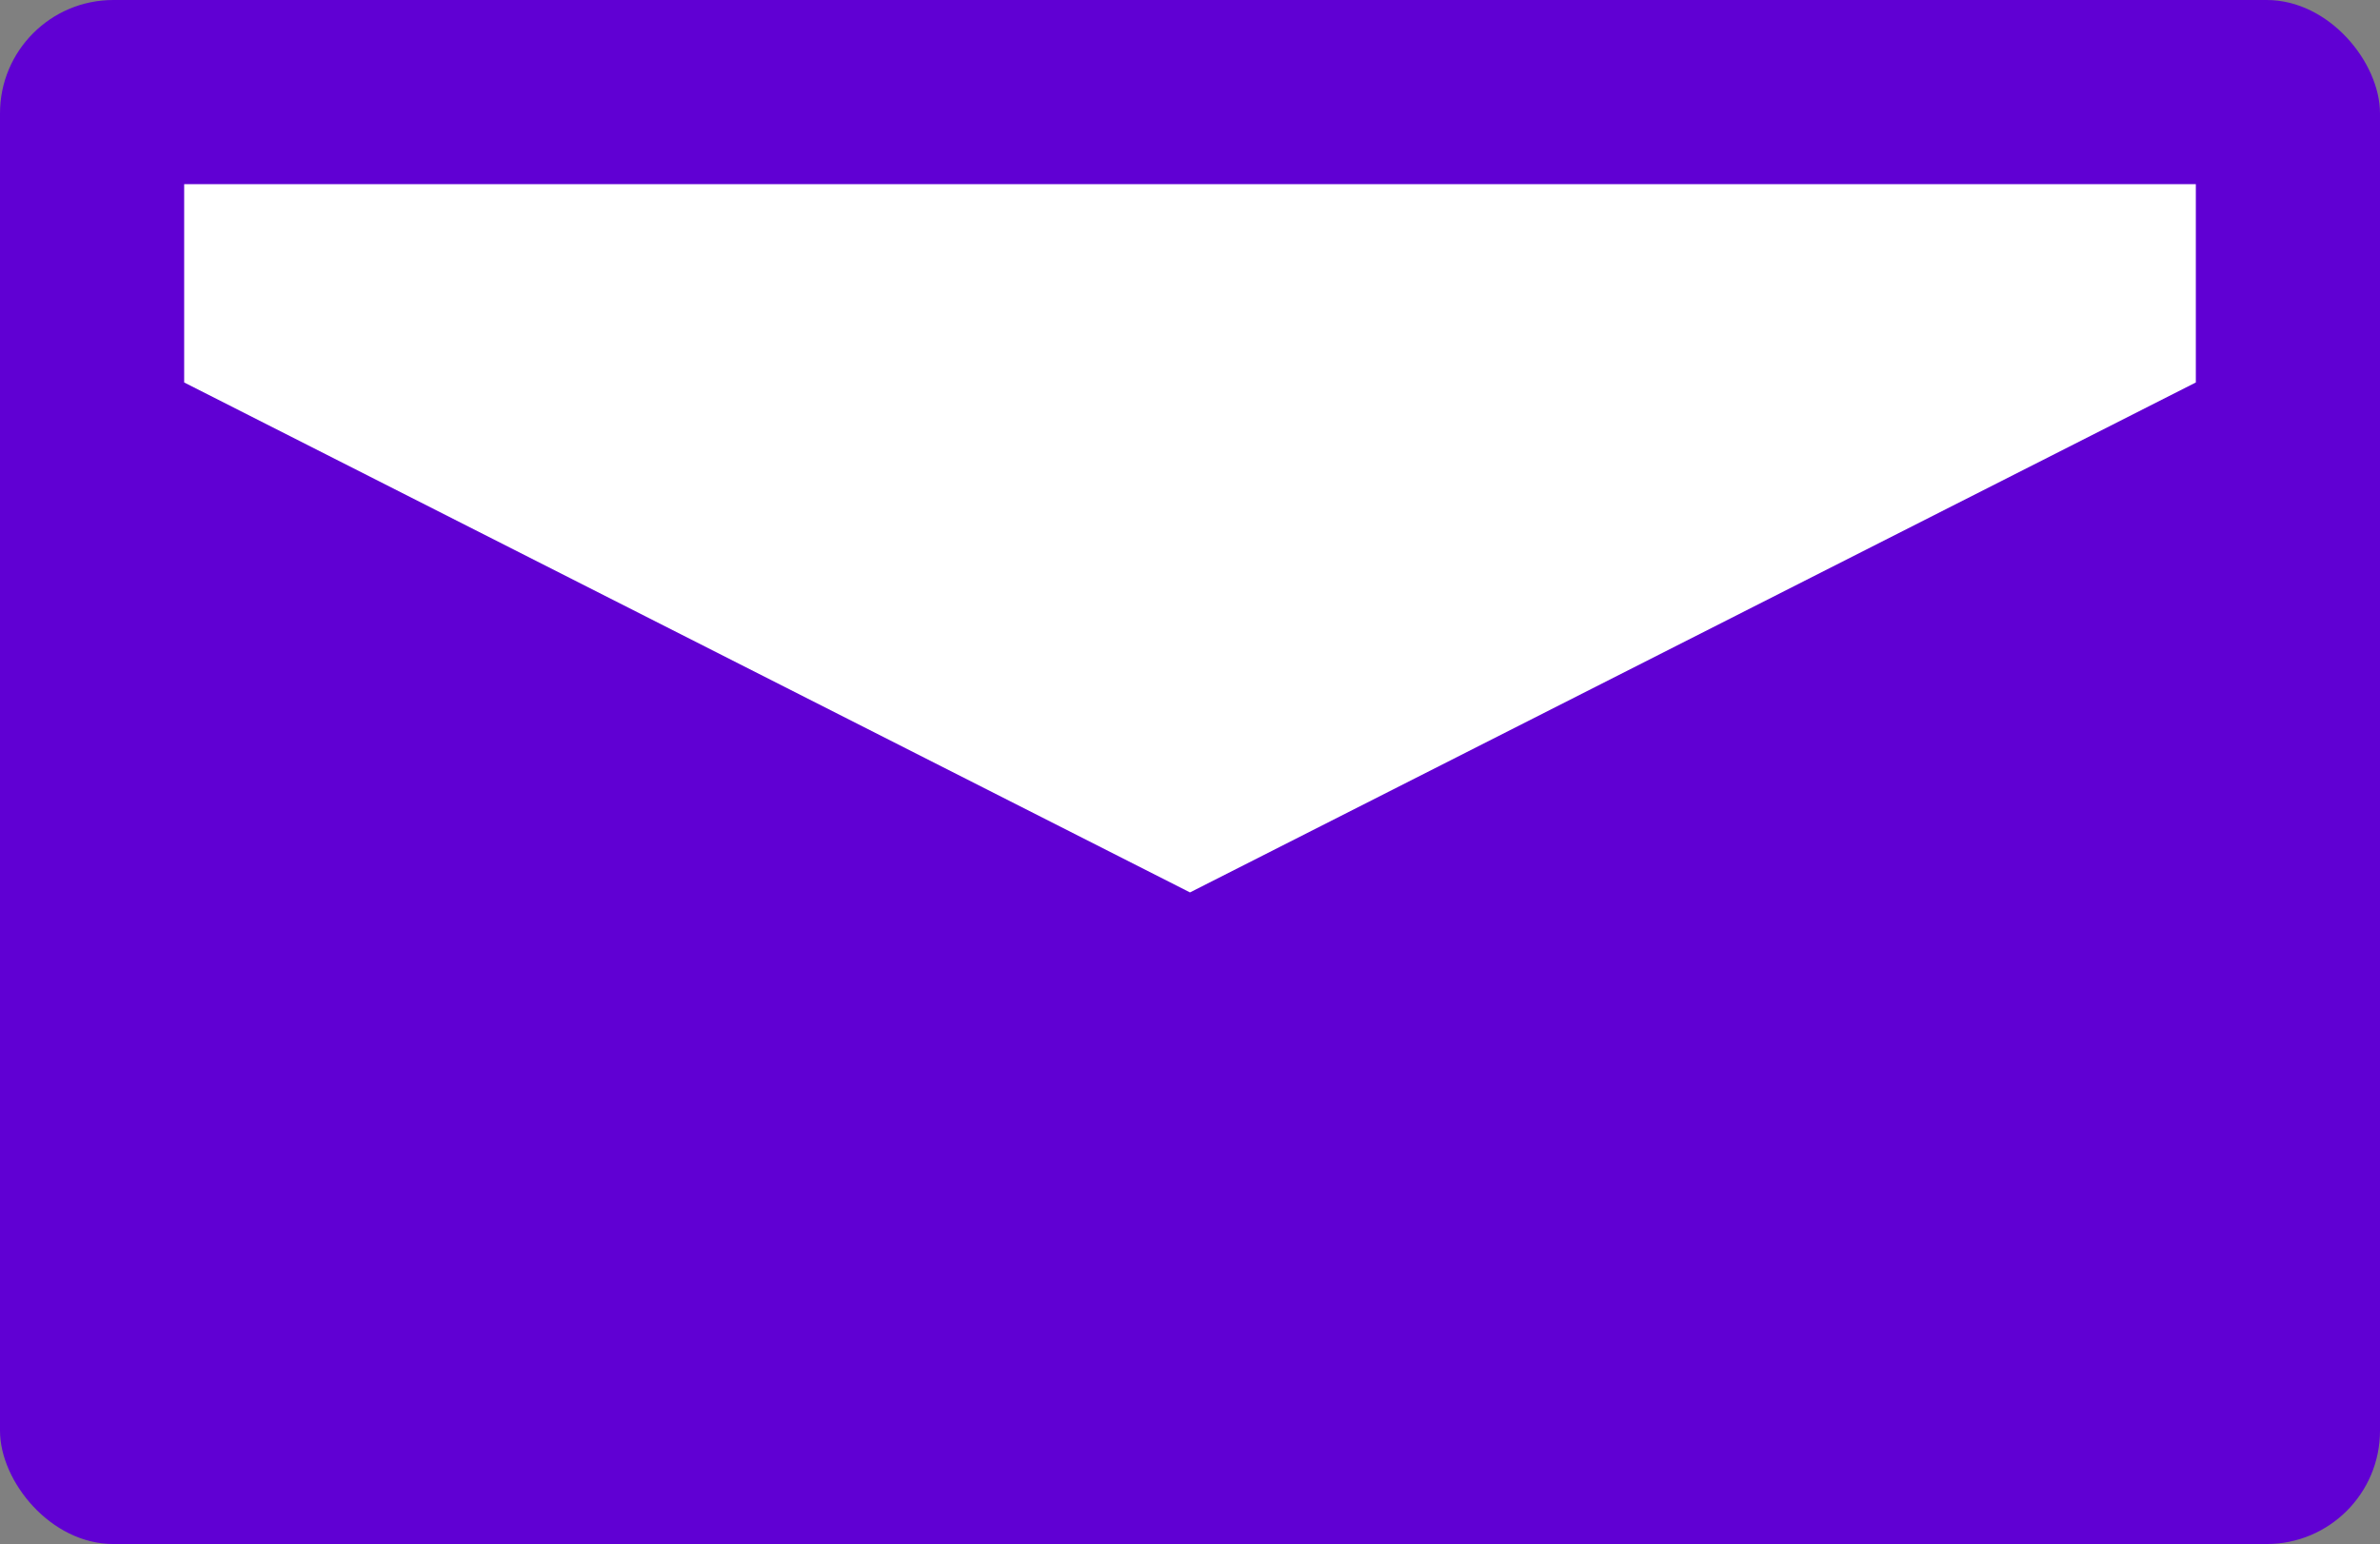 <svg xmlns="http://www.w3.org/2000/svg" viewBox="0 0 168 109"><rect x="0" y="0" width="168" height="109" fill="#808080" stroke="none"/><defs><style>.a{fill:#6000d3;}.b{fill:#fff;}</style></defs><rect class="a" width="168" height="109" rx="8"/><polygon class="b" points="13 13 155 13 155 27 84 63 13 27 13 13"/></svg>